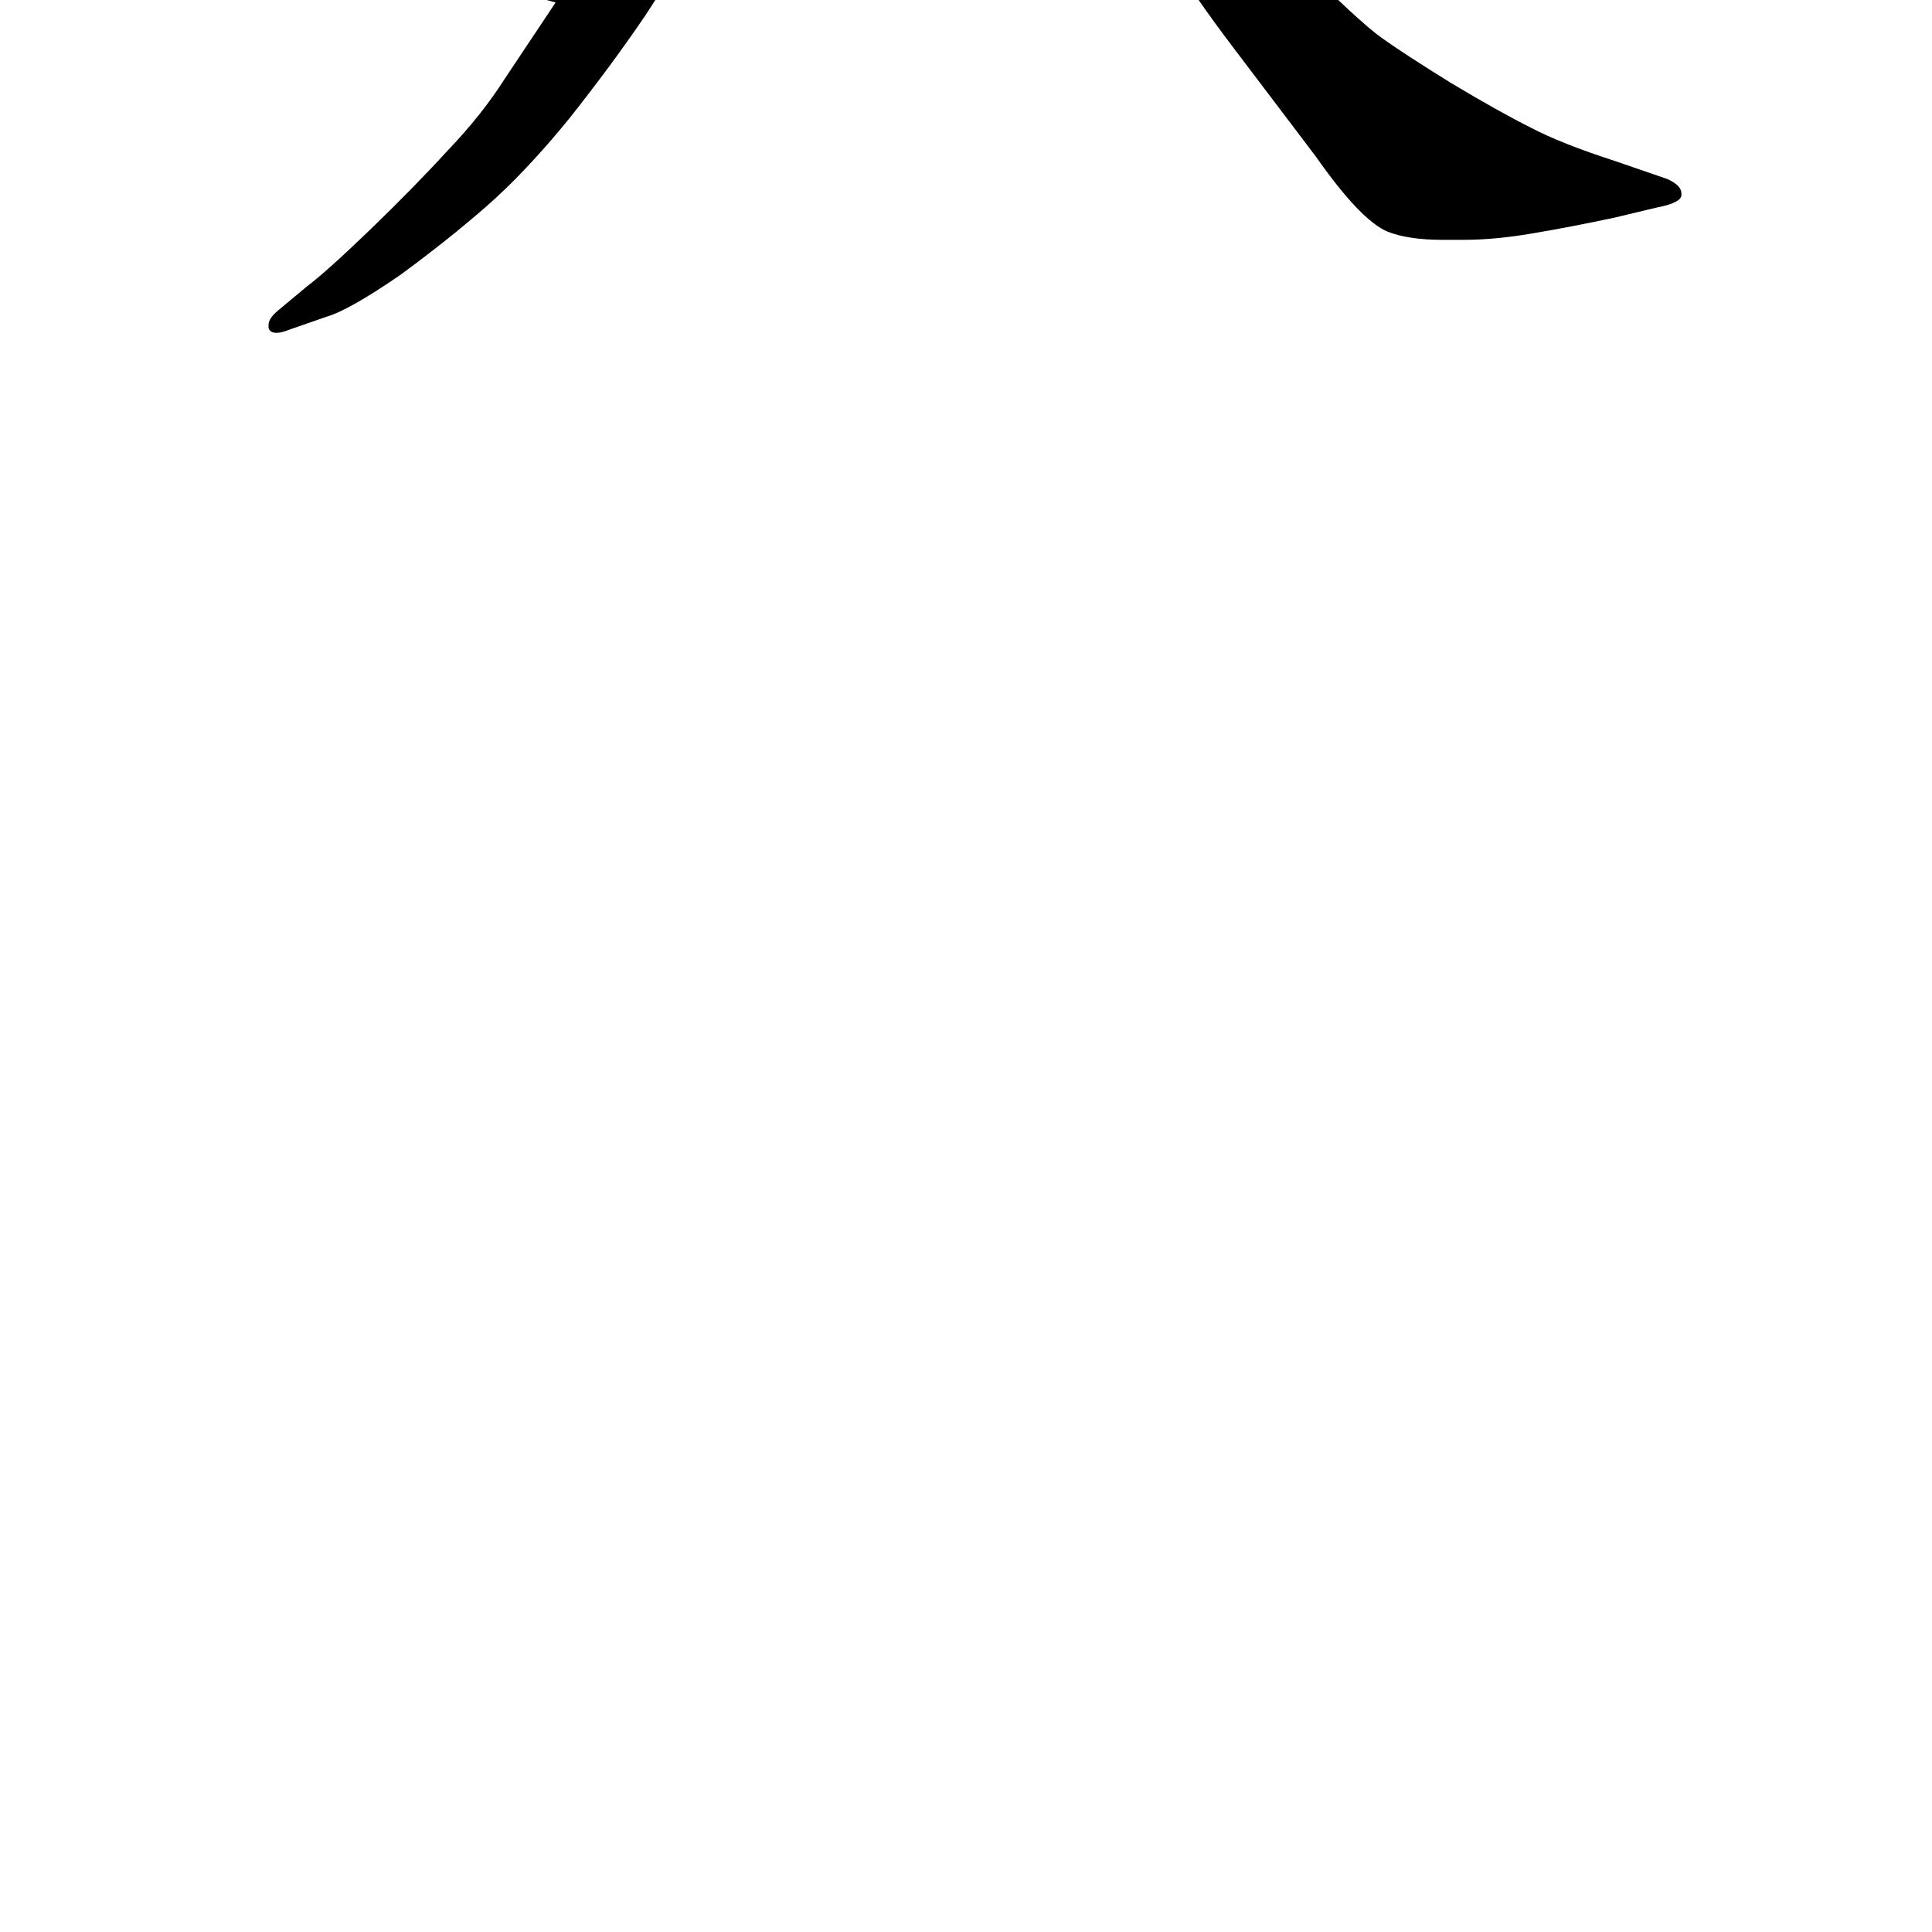 <svg width="1000" height="1000" viewBox="0 0 1000 1000" fill="none" xmlns="http://www.w3.org/2000/svg">
<path d="M287.584 1.285C283.157 0.178 279.007 -1.205 275.133 -2.865C270.706 -4.525 266.832 -7.292 263.512 -11.166C260.191 -15.04 253.551 -23.894 243.59 -37.728L230.309 -55.16L218.688 -70.102C216.474 -72.868 215.367 -75.082 215.367 -76.742V-78.402C215.921 -80.062 217.581 -80.893 220.348 -80.893C222.008 -80.893 223.668 -80.616 225.328 -80.062L241.93 -76.742C249.677 -75.635 258.808 -72.868 269.322 -68.441C280.39 -65.121 287.861 -60.417 291.734 -54.33C296.161 -48.796 298.928 -43.539 300.035 -38.559L303.355 -21.957L321.617 -55.99L339.879 -94.174L358.971 -134.848C363.951 -145.915 366.995 -154.493 368.102 -160.58V-164.73C368.102 -168.604 367.548 -171.371 366.441 -173.031C365.888 -174.138 364.505 -174.691 362.291 -174.691C358.417 -174.691 352.053 -173.585 343.199 -171.371L311.656 -163.9L291.734 -158.92H288.414C285.647 -158.92 282.05 -159.473 277.623 -160.58C272.643 -162.24 267.939 -164.454 263.512 -167.221C260.191 -169.988 258.531 -172.478 258.531 -174.691C258.531 -177.458 260.745 -179.949 265.172 -182.162L285.924 -185.482L309.996 -189.633C322.171 -191.846 333.238 -194.613 343.199 -197.934L373.082 -207.064C380.276 -209.278 386.087 -210.385 390.514 -210.385C396.601 -209.831 404.625 -206.788 414.586 -201.254C425.1 -195.72 432.848 -190.186 437.828 -184.652C443.362 -179.118 446.129 -174.415 446.129 -170.541C445.022 -167.774 442.809 -164.73 439.488 -161.41L424.547 -144.809C419.013 -138.168 414.033 -131.527 409.605 -124.887C405.178 -117.693 397.984 -104.688 388.023 -85.873L363.121 -38.559C355.374 -25.277 345.689 -9.783 334.068 7.926C322.447 25.081 309.166 43.066 294.225 61.881C279.283 80.143 265.172 95.084 251.891 106.705C238.609 118.326 223.668 130.224 207.066 142.398C189.358 154.573 176.63 161.767 168.883 163.98L149.791 170.621C147.024 171.728 144.811 172.281 143.15 172.281C140.937 172.281 139.553 171.451 139 169.791V168.131C139 165.917 140.66 163.427 143.98 160.66L158.922 148.209C165.562 143.229 176.354 133.544 191.295 119.156C206.236 104.768 219.794 90.934 231.969 77.652C243.59 65.478 253.274 53.303 261.021 41.129L287.584 1.285ZM527.477 -178.012L549.059 -202.914C555.146 -210.661 560.68 -218.409 565.66 -226.156C570.087 -234.457 573.684 -242.481 576.451 -250.229C579.218 -257.423 581.708 -262.126 583.922 -264.34C585.029 -265.447 586.689 -266 588.902 -266C591.669 -266 594.713 -265.447 598.033 -264.34C603.014 -262.126 609.931 -257.976 618.785 -251.889C627.086 -245.801 632.62 -240.544 635.387 -236.117C637.6 -232.243 638.707 -228.923 638.707 -226.156C637.6 -222.283 632.896 -218.686 624.596 -215.365C616.295 -211.492 605.227 -205.958 591.393 -198.764L560.68 -182.992L535.777 -171.371L561.51 -141.488C570.917 -130.974 575.621 -125.44 575.621 -124.887L593.883 -104.965C604.951 -112.712 613.251 -119.353 618.785 -124.887C624.319 -129.314 631.236 -136.231 639.537 -145.639C647.838 -154.493 653.648 -161.133 656.969 -165.561C659.736 -169.434 663.333 -175.245 667.76 -182.992C672.74 -189.633 676.061 -193.507 677.721 -194.613H679.381C681.041 -194.613 684.085 -193.783 688.512 -192.123C696.259 -188.249 703.453 -183.546 710.094 -178.012C716.734 -172.478 722.268 -166.944 726.695 -161.41C729.462 -156.43 730.846 -152.279 730.846 -148.959V-147.299C729.739 -143.425 722.822 -139.551 710.094 -135.678C696.812 -131.804 685.191 -127.93 675.23 -124.057L633.727 -106.625L602.184 -95.004L632.066 -60.971C637.6 -54.883 650.882 -41.325 671.91 -20.297C692.939 0.732 707.327 14.013 715.074 19.547C722.822 25.081 734.719 32.828 750.768 42.789C767.369 52.75 781.204 60.497 792.271 66.031C802.786 71.565 817.451 77.376 836.266 83.463L862.828 92.594C867.809 94.807 870.299 97.297 870.299 100.064V100.895C870.299 103.661 865.872 105.875 857.018 107.535L836.266 112.516C820.771 115.836 806.383 118.603 793.102 120.816C780.374 123.03 768.476 124.137 757.408 124.137H746.617C734.996 124.137 725.589 122.753 718.395 119.986C708.987 116.113 696.536 103.108 681.041 80.973L639.537 26.188C625.149 7.372 612.145 -11.443 600.523 -30.258L564.83 -85.873C557.636 -96.387 549.059 -108.285 539.098 -121.566C529.137 -134.848 522.219 -143.148 518.346 -146.469C514.472 -150.896 507.555 -157.26 497.594 -165.561C487.633 -174.415 479.885 -179.949 474.352 -182.162C469.371 -184.929 466.327 -187.419 465.221 -189.633C464.667 -190.74 464.391 -191.846 464.391 -192.953C464.391 -194.613 464.667 -195.997 465.221 -197.104C466.881 -200.424 471.031 -202.637 477.672 -203.744H481.822C486.803 -203.744 491.507 -202.914 495.934 -201.254C501.467 -199.04 508.661 -194.613 517.516 -187.973L527.477 -178.012Z" fill="black"/>
</svg>
